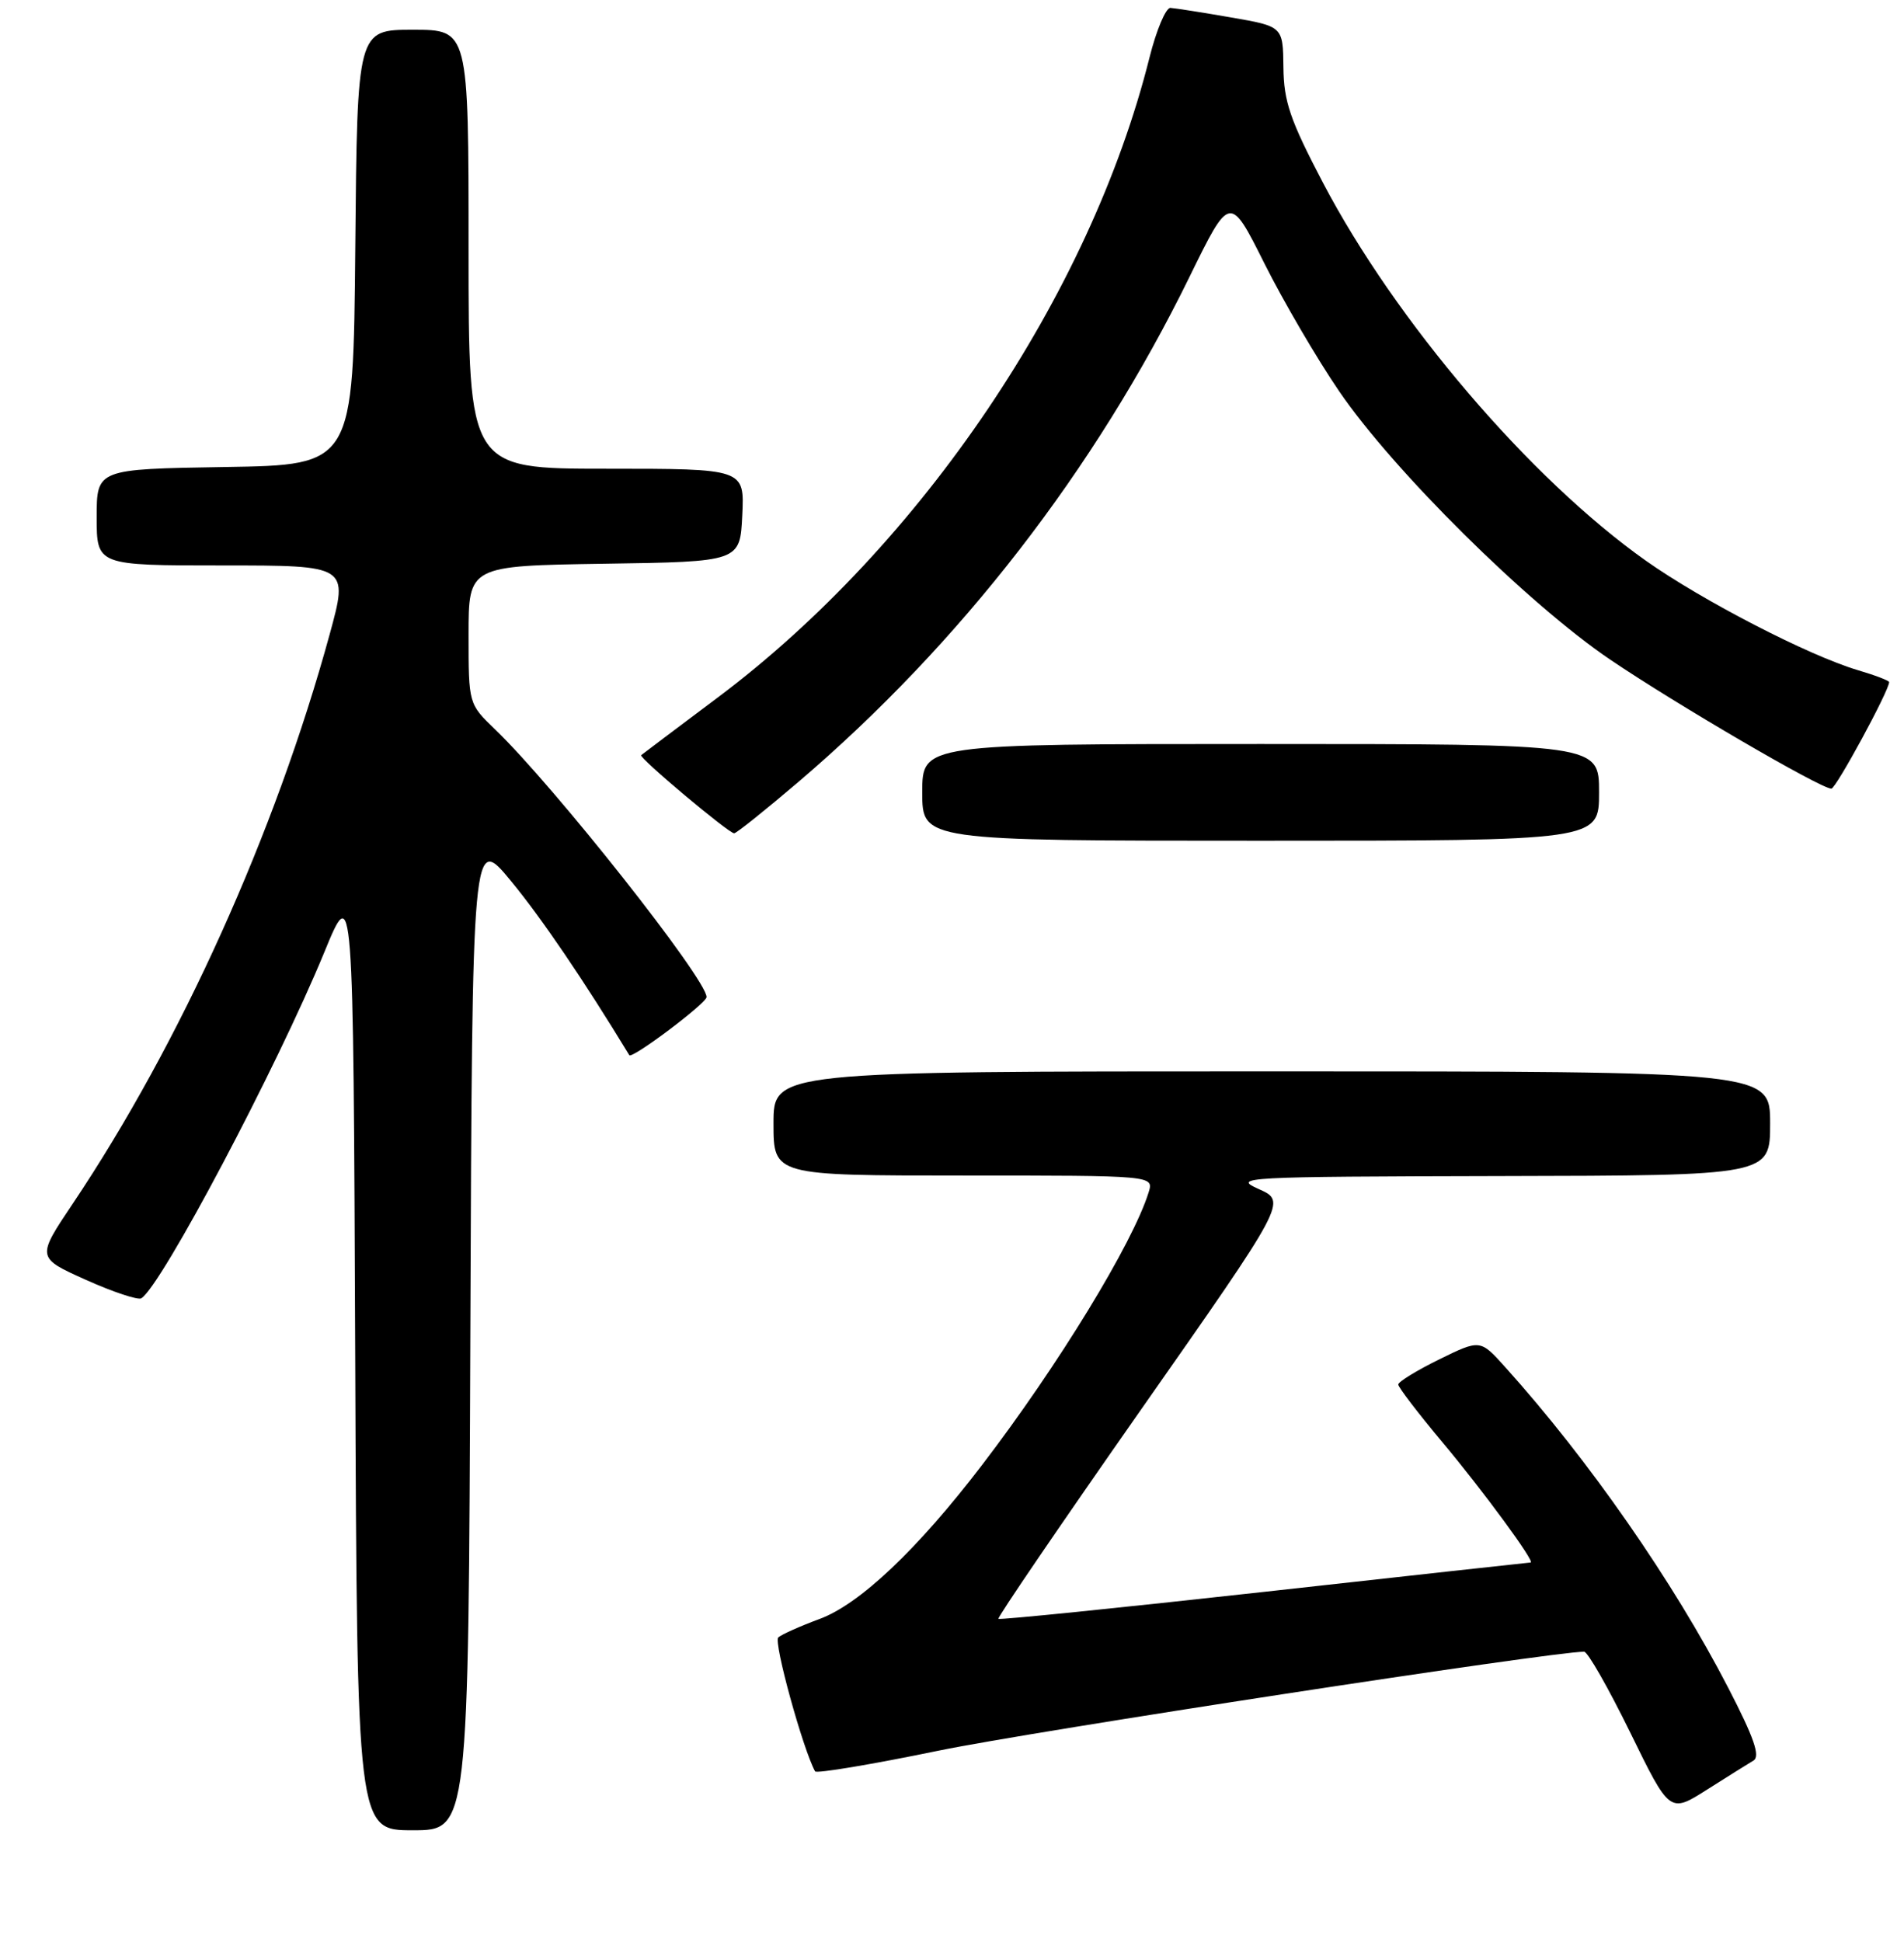 <?xml version="1.0" encoding="UTF-8" standalone="no"?>
<!DOCTYPE svg PUBLIC "-//W3C//DTD SVG 1.1//EN" "http://www.w3.org/Graphics/SVG/1.1/DTD/svg11.dtd" >
<svg xmlns="http://www.w3.org/2000/svg" xmlns:xlink="http://www.w3.org/1999/xlink" version="1.1" viewBox="0 0 256 261">
 <g >
 <path fill="currentColor"
d=" M 63.24 179.05 C 63.50 112.09 63.50 112.09 68.74 118.46 C 72.87 123.48 78.48 131.74 84.61 141.82 C 84.96 142.39 95.00 134.84 95.00 134.01 C 95.00 131.59 74.55 105.72 66.58 98.05 C 63.00 94.61 63.00 94.61 63.00 85.33 C 63.00 76.05 63.00 76.05 81.25 75.77 C 99.50 75.50 99.50 75.50 99.80 69.25 C 100.10 63.00 100.10 63.00 81.55 63.00 C 63.00 63.00 63.00 63.00 63.00 33.50 C 63.00 4.00 63.00 4.00 55.52 4.00 C 48.03 4.00 48.03 4.00 47.77 33.25 C 47.50 62.50 47.50 62.50 30.25 62.77 C 13.00 63.05 13.00 63.05 13.00 69.52 C 13.00 76.00 13.00 76.00 29.93 76.00 C 46.86 76.00 46.86 76.00 44.33 85.24 C 37.02 111.93 24.26 140.19 9.79 161.77 C 4.91 169.04 4.91 169.04 11.55 172.02 C 15.20 173.66 18.56 174.77 19.00 174.50 C 21.71 172.83 37.25 143.44 43.60 128.00 C 47.50 118.50 47.50 118.50 47.76 182.25 C 48.01 246.00 48.01 246.00 55.50 246.00 C 62.99 246.00 62.99 246.00 63.24 179.05 Z  M 235.76 236.63 C 236.70 236.06 235.84 233.56 232.36 226.84 C 225.02 212.62 213.59 196.19 202.39 183.76 C 199.02 180.01 199.02 180.01 193.51 182.71 C 190.48 184.20 188.00 185.72 188.00 186.09 C 188.00 186.45 190.65 189.92 193.89 193.79 C 199.40 200.36 206.47 209.99 205.80 210.01 C 205.63 210.01 189.54 211.78 170.03 213.95 C 150.52 216.11 134.41 217.75 134.24 217.58 C 134.07 217.41 142.73 204.72 153.47 189.38 C 173.01 161.50 173.01 161.50 169.25 159.82 C 165.65 158.22 166.98 158.15 201.75 158.07 C 238.00 158.00 238.00 158.00 238.00 151.00 C 238.00 144.00 238.00 144.00 171.00 144.00 C 104.00 144.00 104.00 144.00 104.00 151.00 C 104.00 158.00 104.00 158.00 129.57 158.00 C 155.13 158.00 155.13 158.00 154.44 160.25 C 152.32 167.10 142.26 183.56 132.00 196.96 C 123.33 208.29 115.57 215.63 110.17 217.61 C 107.60 218.56 105.11 219.67 104.64 220.08 C 103.97 220.65 107.95 235.10 109.59 238.08 C 109.76 238.40 117.24 237.15 126.20 235.30 C 138.84 232.70 208.66 222.00 212.99 222.00 C 213.48 222.00 216.26 226.89 219.19 232.86 C 224.50 243.72 224.50 243.72 229.50 240.55 C 232.25 238.81 235.07 237.04 235.76 236.63 Z  M 215.00 106.50 C 215.00 100.00 215.00 100.00 169.50 100.00 C 124.00 100.00 124.00 100.00 124.00 106.50 C 124.00 113.00 124.00 113.00 169.50 113.00 C 215.00 113.00 215.00 113.00 215.00 106.50 Z  M 107.38 105.07 C 129.14 86.50 147.23 63.15 159.93 37.22 C 165.36 26.14 165.36 26.14 170.00 35.40 C 172.55 40.49 177.07 48.22 180.05 52.58 C 187.34 63.26 205.41 81.15 216.50 88.66 C 225.41 94.69 244.80 106.00 246.23 106.00 C 246.85 106.00 254.00 92.83 254.00 91.68 C 254.00 91.48 252.09 90.75 249.75 90.06 C 243.19 88.11 228.89 80.73 221.33 75.39 C 205.74 64.37 187.63 43.17 177.85 24.51 C 173.45 16.11 172.61 13.65 172.56 9.04 C 172.50 3.55 172.50 3.55 165.50 2.34 C 161.65 1.67 157.99 1.10 157.37 1.06 C 156.75 1.03 155.48 4.04 154.55 7.75 C 146.56 39.61 123.90 73.19 96.57 93.70 C 91.03 97.85 86.37 101.36 86.21 101.50 C 85.84 101.82 97.97 112.00 98.71 112.00 C 99.01 112.00 102.91 108.88 107.38 105.07 Z "/>
</g>
</svg>